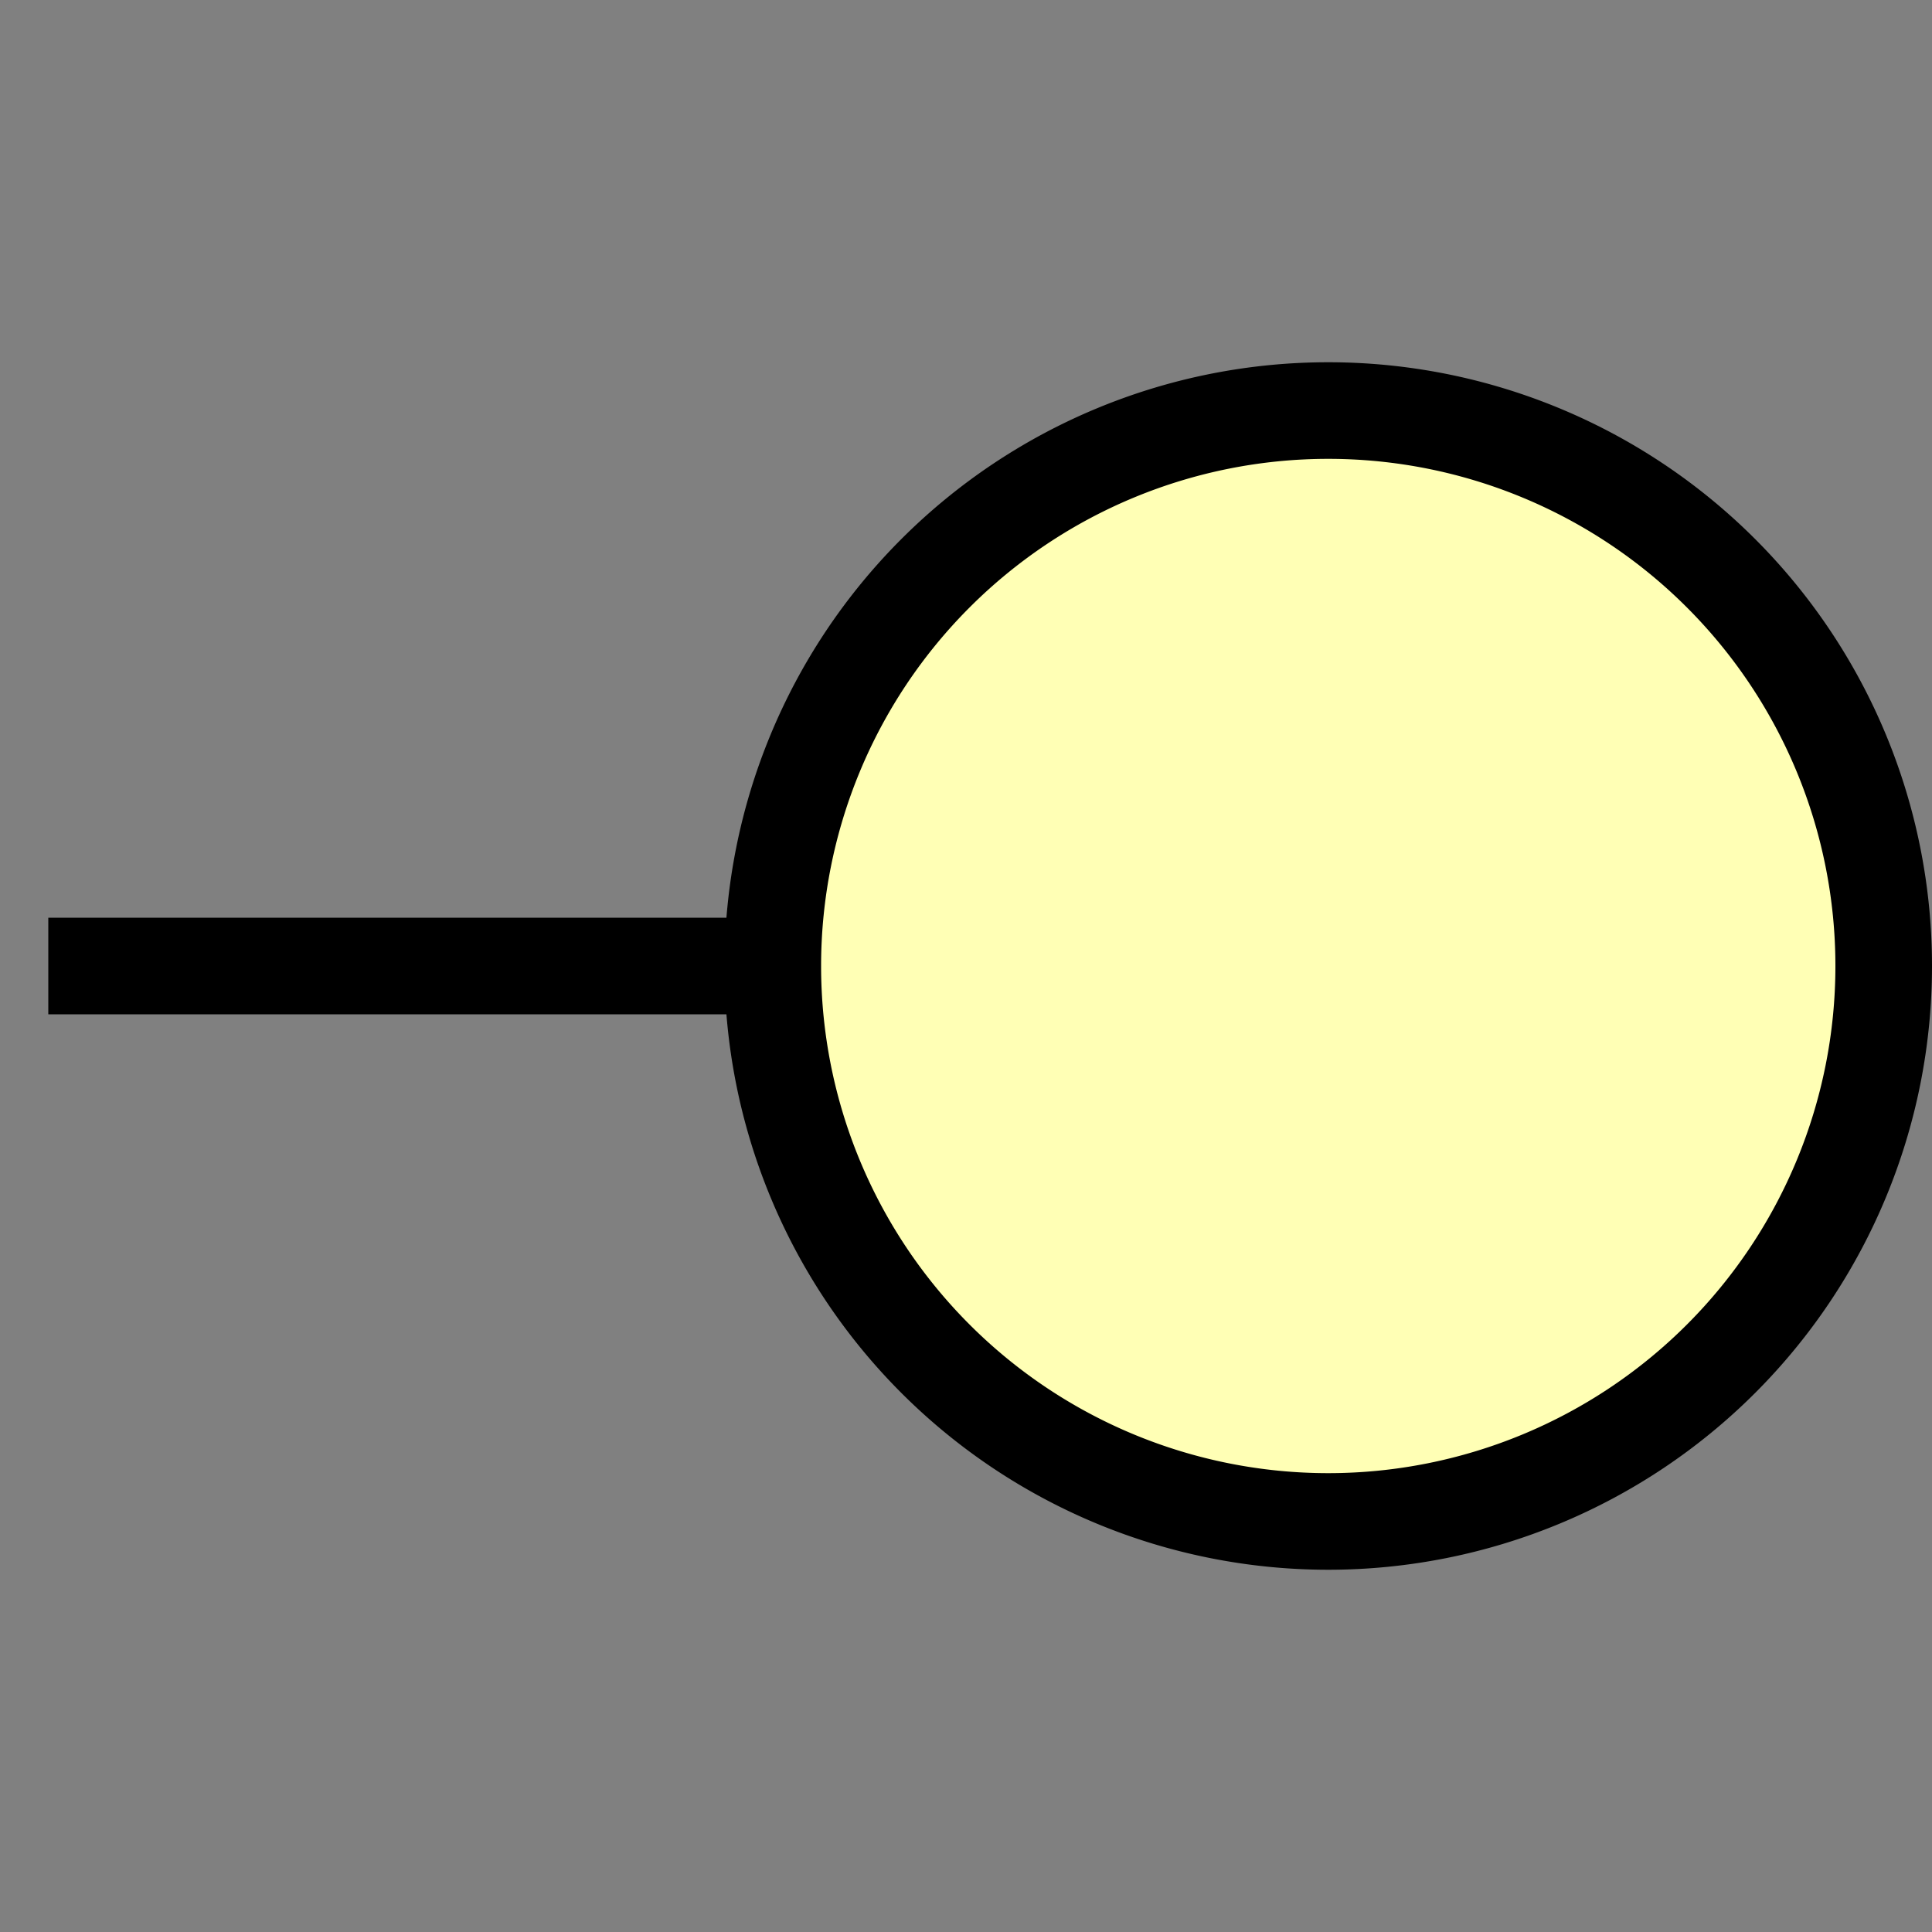 <?xml version="1.0" encoding="UTF-8" standalone="no"?>
<svg width="20" height="20" viewBox="0 0 20 20" fill="none" xmlns="http://www.w3.org/2000/svg">
    <rect x="0" y="0" width="20" height="20" fill="#808080" stroke="none"/>
    <path
       d="M 8 10 H 0.5 M 19.5 10 A 5 5 90 0 1 8 10 A 5 5 90 0 1 19.5 10 Z" fill="#FFFFB5" stroke="black" stroke-width="1" />
</svg>
